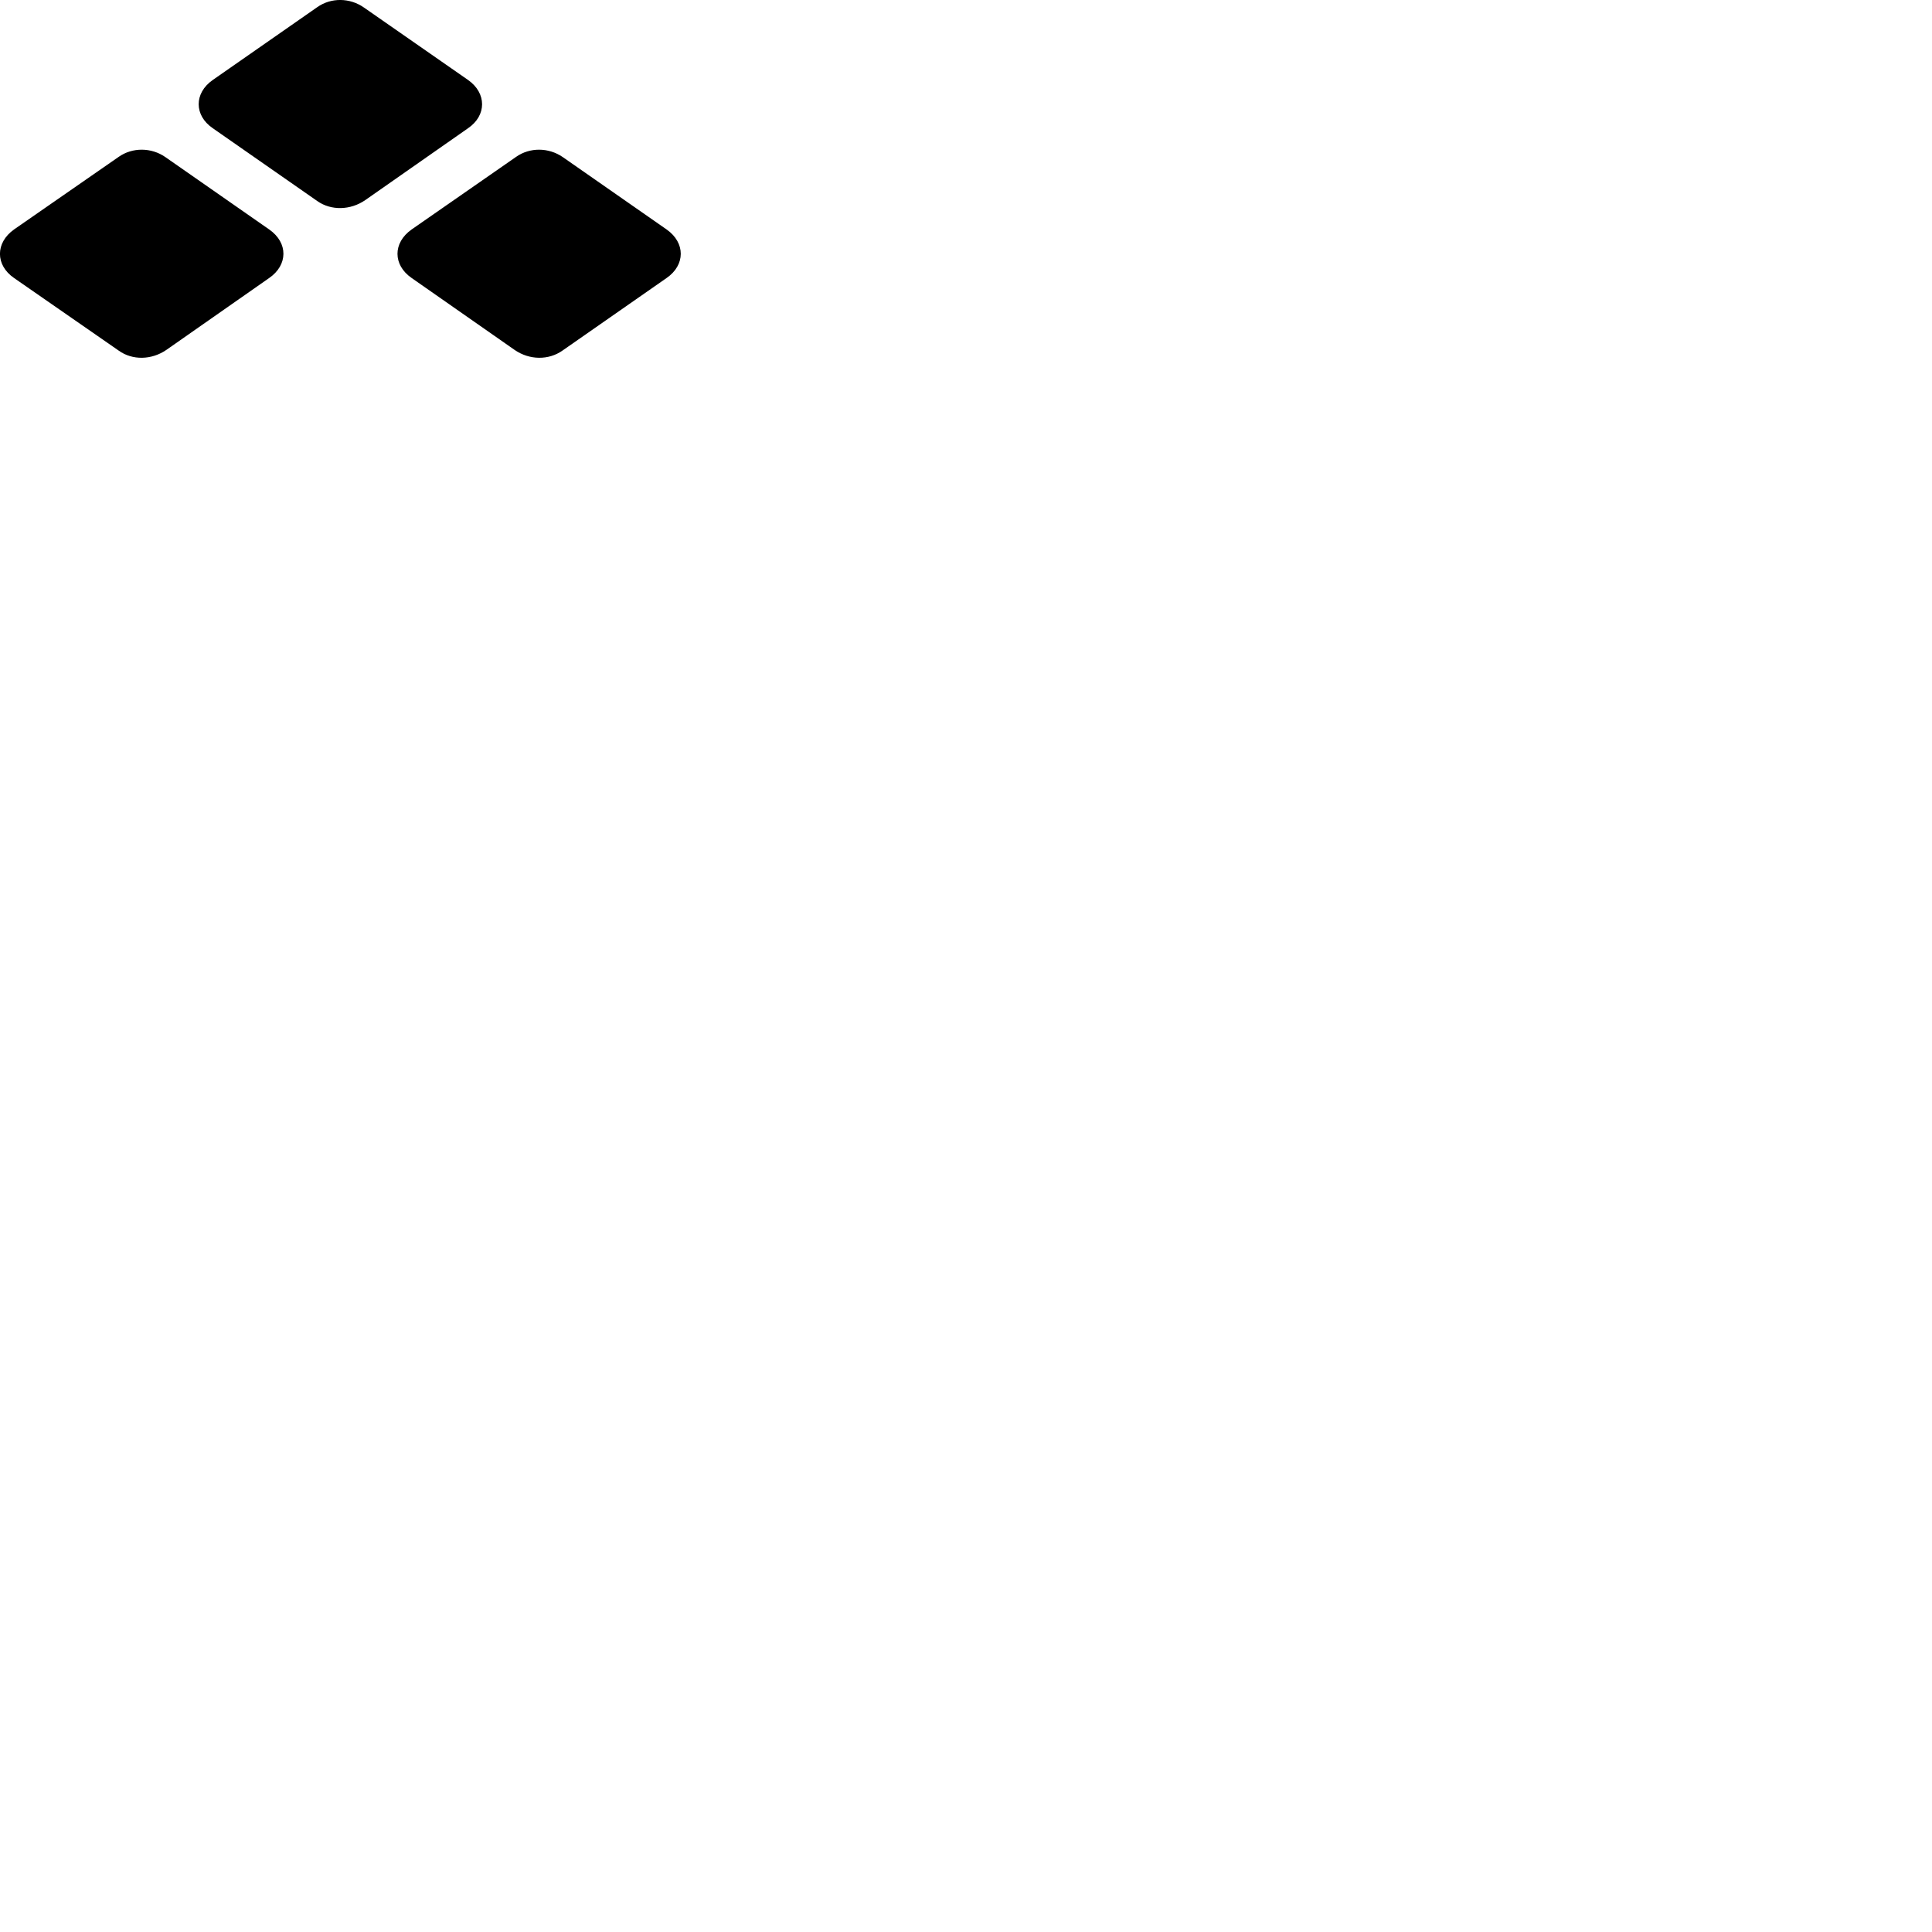 
        <svg xmlns="http://www.w3.org/2000/svg" viewBox="0 0 100 100">
            <path d="M11.015 6.638L16.425 10.408C17.135 10.908 18.135 10.888 18.905 10.358L24.225 6.638C25.195 5.978 25.195 4.818 24.225 4.138L18.835 0.388C18.105 -0.122 17.135 -0.132 16.425 0.368L11.015 4.138C10.035 4.818 10.045 5.978 11.015 6.638ZM0.725 14.388L6.145 18.148C6.855 18.658 7.845 18.638 8.615 18.108L13.935 14.388C14.905 13.718 14.925 12.568 13.935 11.878L8.555 8.128C7.835 7.628 6.855 7.618 6.145 8.118L0.725 11.878C-0.245 12.568 -0.245 13.718 0.725 14.388ZM21.305 14.388L26.645 18.118C27.405 18.638 28.395 18.658 29.125 18.138L34.505 14.388C35.475 13.718 35.485 12.568 34.505 11.878L29.125 8.128C28.395 7.628 27.425 7.618 26.715 8.118L21.305 11.878C20.325 12.568 20.335 13.718 21.305 14.388Z" />
        </svg>
    